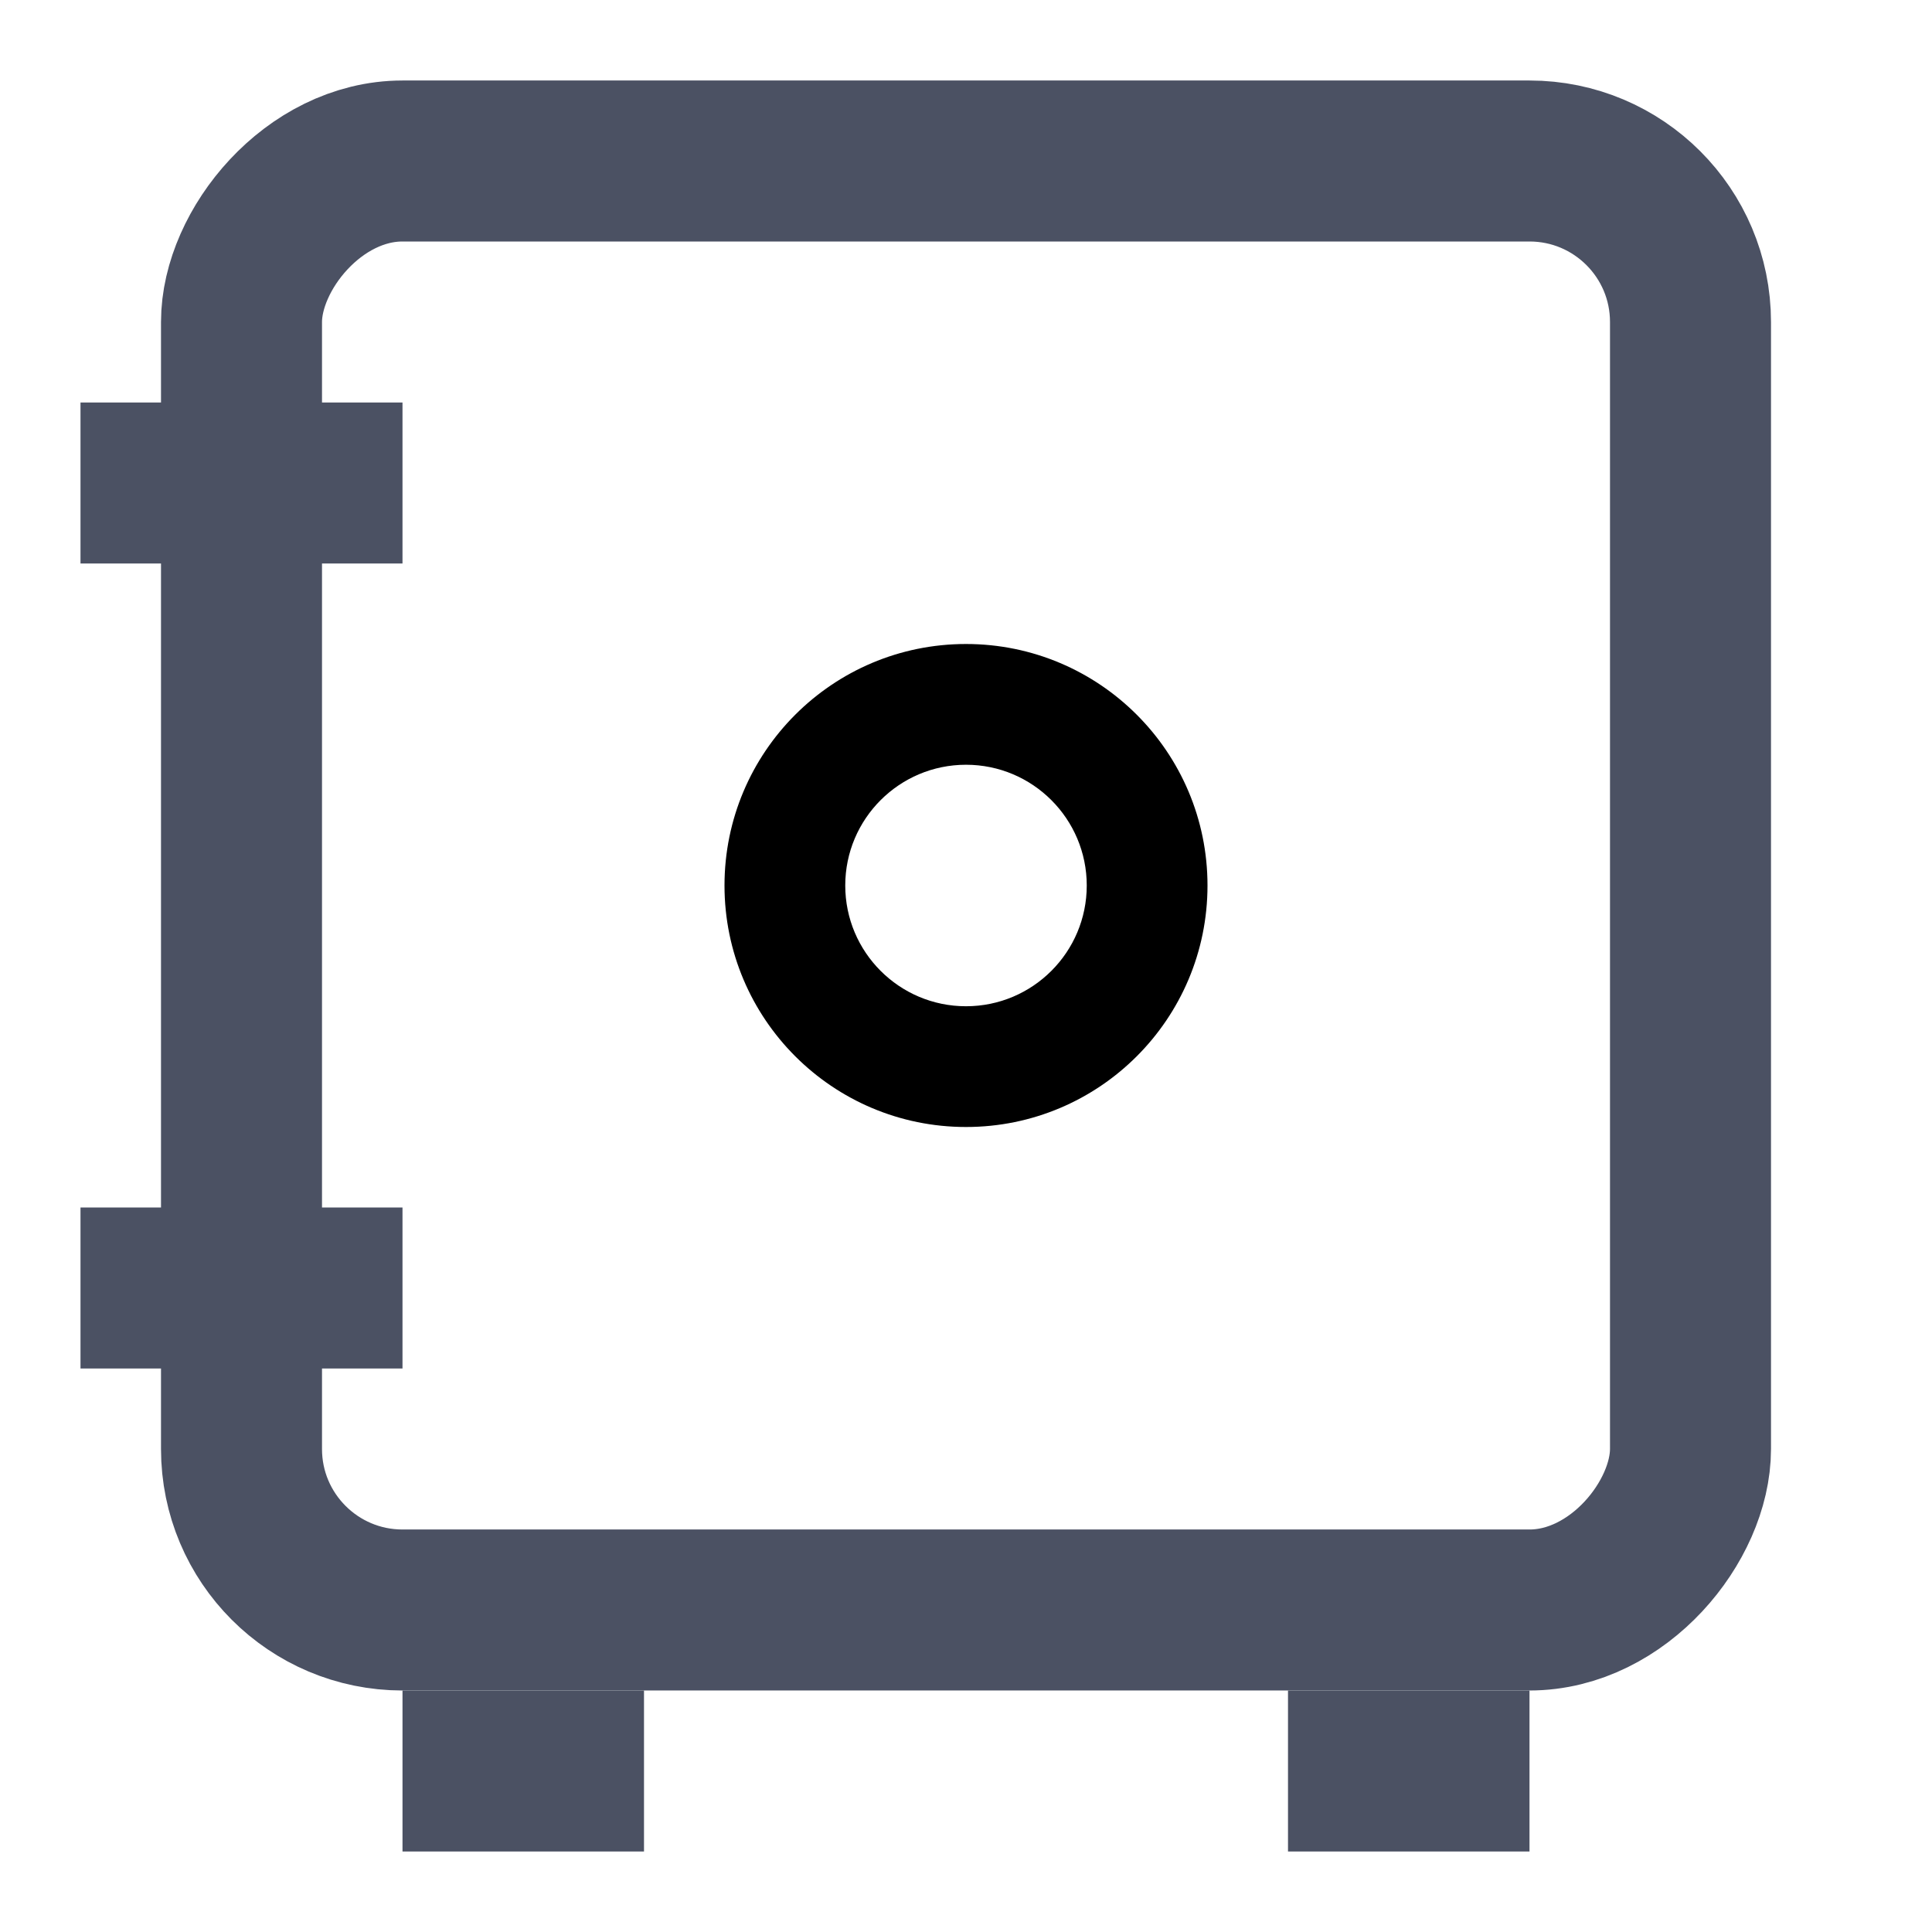 <svg width="24" height="24" viewBox="0 0 24 24" fill="none" xmlns="http://www.w3.org/2000/svg">
<rect x="-1" y="1" width="18" height="18" rx="2" transform="matrix(-1 0 0 1 20 1)" stroke="#4B5163" stroke-width="2"/>
<path d="M16 21L16 23L19 23L19 21L16 21Z" fill="#4B5163"/>
<path d="M5 21L5 23L8 23L8 21L5 21Z" fill="#4B5163"/>
<rect width="4" height="2" transform="matrix(-1 0 0 1 5 5)" fill="#4B5163"/>
<rect width="4" height="2" transform="matrix(-1 0 0 1 5 15)" fill="#4B5163"/>
<path fill-rule="evenodd" clip-rule="evenodd" d="M12 8C13.657 8 15 9.343 15 11C15 12.657 13.657 14 12 14C10.343 14 9 12.657 9 11C9 9.343 10.343 8 12 8ZM13.5 11C13.5 10.172 12.828 9.5 12 9.5C11.172 9.5 10.5 10.172 10.5 11C10.5 11.828 11.172 12.5 12 12.5C12.828 12.5 13.5 11.828 13.5 11Z" fill="currentColor"/>
</svg>
